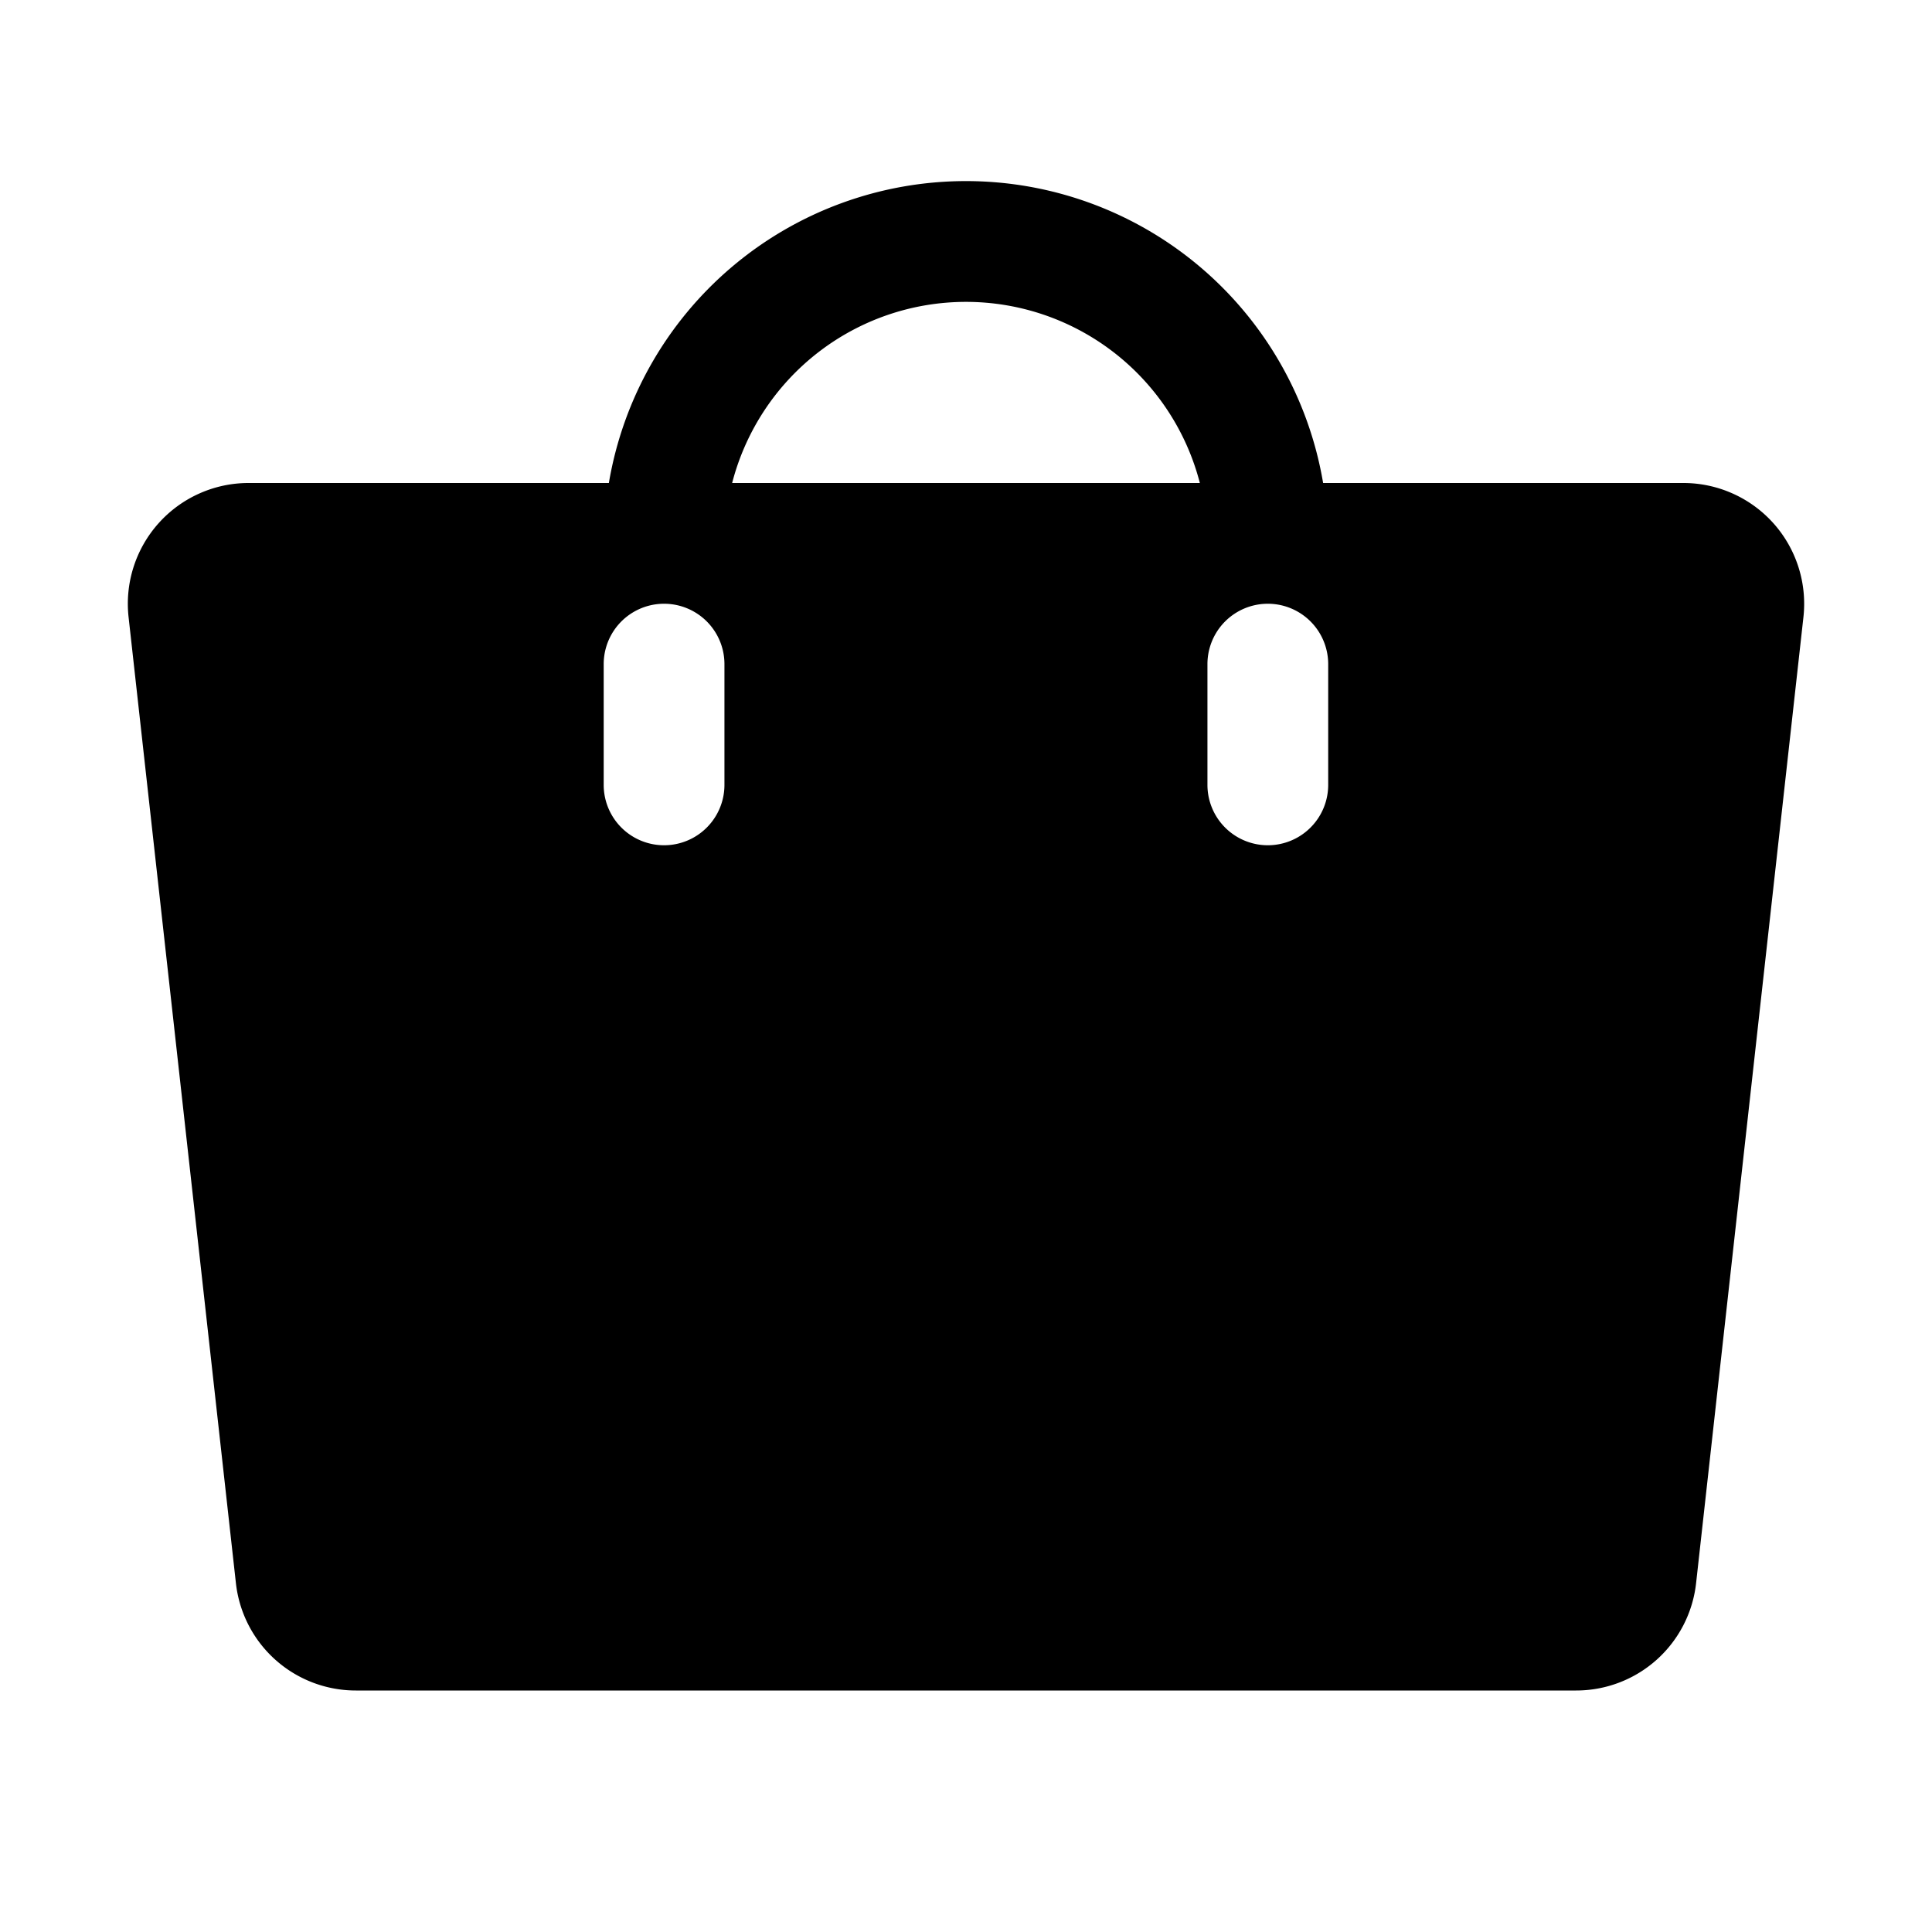 <svg xmlns="http://www.w3.org/2000/svg" viewBox="0 0 256 256" width="20" height="20"><path fill="none" d="M0 0h256v256H0z"/><path d="M234.983 69.33A16.019 16.019 0 00223.062 64H175.32a47.99 47.99 0 00-94.642 0H32.94a16 16 0 00-15.903 17.767l14.222 128A15.984 15.984 0 0047.16 224h161.68a15.984 15.984 0 0015.902-14.233l14.222-128a16.019 16.019 0 00-3.98-12.438zM95.993 104a8 8 0 01-16 0V88a8 8 0 0116 0zm1.02-40a32.004 32.004 0 0161.974 0zm78.98 40a8 8 0 01-16 0V88a8 8 0 0116 0z"/></svg>